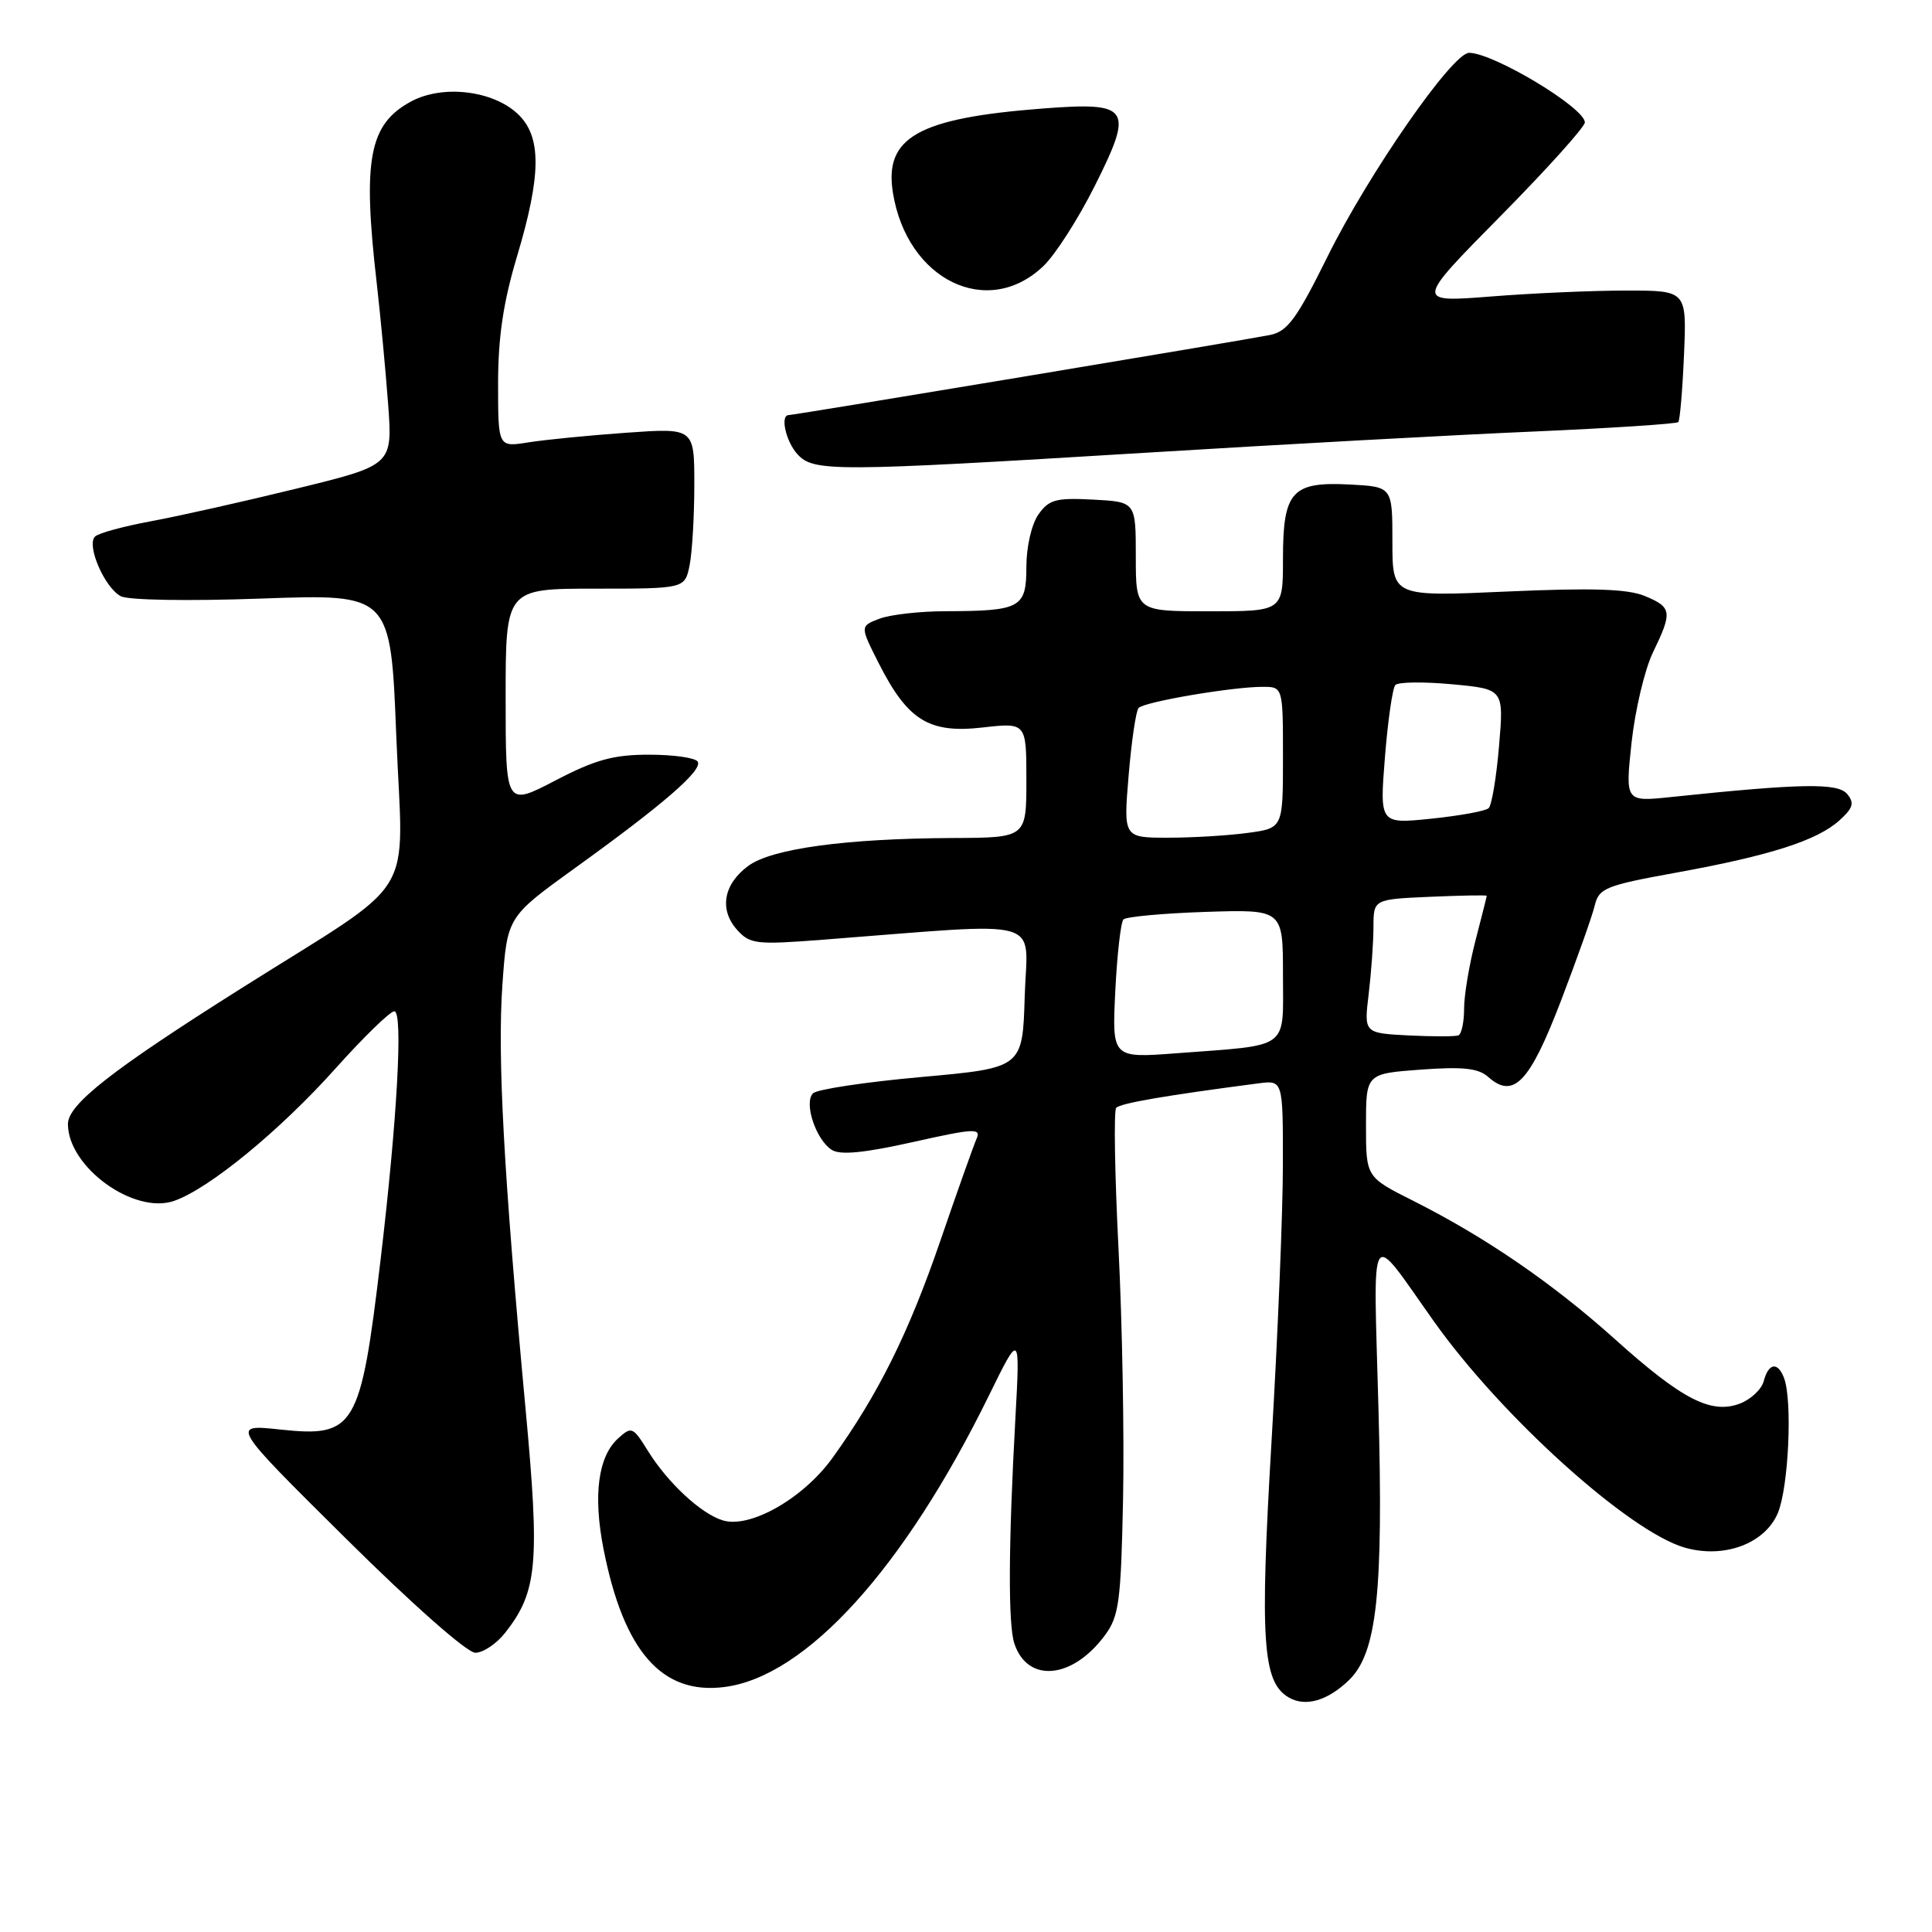 <?xml version="1.0" encoding="UTF-8" standalone="no"?>
<!DOCTYPE svg PUBLIC "-//W3C//DTD SVG 1.1//EN" "http://www.w3.org/Graphics/SVG/1.1/DTD/svg11.dtd" >
<svg xmlns="http://www.w3.org/2000/svg" xmlns:xlink="http://www.w3.org/1999/xlink" version="1.1" viewBox="0 0 256 256">
 <g >
 <path fill="currentColor"
d=" M 178.74 222.63 C 182.45 219.05 183.32 211.05 182.65 186.50 C 181.98 161.61 181.24 162.75 190.00 175.09 C 198.95 187.70 215.87 202.96 223.25 205.07 C 228.45 206.56 233.88 204.54 235.58 200.47 C 237.00 197.05 237.53 185.55 236.39 182.58 C 235.56 180.41 234.34 180.60 233.71 182.99 C 233.43 184.08 232.00 185.43 230.55 185.98 C 226.74 187.43 222.88 185.44 214.00 177.46 C 205.75 170.05 196.83 163.93 187.25 159.11 C 181.00 155.97 181.00 155.97 181.00 149.12 C 181.00 142.27 181.00 142.27 188.25 141.73 C 193.83 141.32 195.89 141.54 197.18 142.69 C 200.54 145.68 202.67 143.47 206.80 132.70 C 208.95 127.09 210.98 121.37 211.31 119.99 C 211.87 117.68 212.73 117.33 222.10 115.63 C 234.55 113.37 240.79 111.37 243.74 108.70 C 245.55 107.06 245.74 106.40 244.76 105.21 C 243.52 103.72 238.71 103.80 221.43 105.61 C 215.35 106.25 215.35 106.25 216.19 98.40 C 216.66 94.09 217.93 88.72 219.02 86.46 C 221.63 81.06 221.55 80.47 217.94 78.97 C 215.65 78.03 211.00 77.88 199.69 78.38 C 184.50 79.06 184.50 79.06 184.50 71.78 C 184.50 64.50 184.50 64.50 178.87 64.20 C 171.17 63.80 170.00 65.10 170.00 74.07 C 170.00 81.00 170.00 81.00 160.25 81.00 C 150.50 81.00 150.50 81.00 150.50 73.75 C 150.50 66.50 150.50 66.50 144.84 66.20 C 139.91 65.94 138.98 66.20 137.59 68.18 C 136.69 69.46 136.00 72.46 136.00 75.11 C 136.00 80.55 135.25 80.96 125.32 80.99 C 121.91 80.99 117.96 81.44 116.54 81.98 C 113.95 82.97 113.95 82.97 116.44 87.89 C 120.28 95.46 123.09 97.20 130.17 96.40 C 136.00 95.74 136.00 95.74 136.00 103.37 C 136.00 111.00 136.00 111.00 126.25 111.04 C 112.02 111.11 102.22 112.45 99.13 114.75 C 95.85 117.18 95.28 120.54 97.67 123.21 C 99.37 125.10 100.19 125.20 109.00 124.52 C 139.10 122.21 136.10 121.37 135.78 132.00 C 135.50 141.50 135.50 141.50 122.09 142.71 C 114.72 143.37 108.26 144.34 107.73 144.87 C 106.48 146.12 108.11 151.03 110.22 152.37 C 111.35 153.08 114.51 152.77 120.96 151.33 C 129.08 149.51 130.03 149.46 129.40 150.89 C 129.01 151.78 126.83 157.90 124.57 164.50 C 120.37 176.71 116.35 184.79 110.31 193.18 C 106.44 198.55 99.40 202.56 95.78 201.46 C 92.89 200.59 88.46 196.47 85.82 192.20 C 83.87 189.06 83.68 188.98 81.91 190.59 C 79.25 192.99 78.57 198.14 79.97 205.25 C 82.64 218.81 87.69 224.59 95.97 223.54 C 106.78 222.18 119.78 207.86 131.04 184.91 C 135.17 176.50 135.17 176.50 134.54 188.00 C 133.62 204.75 133.57 215.19 134.40 217.75 C 136.13 223.05 142.09 222.52 146.41 216.68 C 148.28 214.16 148.53 212.22 148.81 198.68 C 148.98 190.33 148.71 175.40 148.21 165.50 C 147.71 155.60 147.57 147.18 147.90 146.80 C 148.42 146.19 154.35 145.17 166.75 143.55 C 170.00 143.13 170.00 143.13 169.99 154.31 C 169.99 160.47 169.32 176.92 168.49 190.89 C 166.92 217.49 167.29 222.91 170.78 224.93 C 172.99 226.21 175.91 225.36 178.74 222.63 Z  M 66.93 216.36 C 71.22 210.91 71.55 207.22 69.63 186.59 C 66.75 155.59 65.90 140.06 66.57 130.50 C 67.21 121.50 67.21 121.50 76.16 115.04 C 87.94 106.56 93.14 102.04 92.45 100.92 C 92.14 100.41 89.24 100.00 86.01 100.00 C 81.28 100.00 78.88 100.66 73.57 103.43 C 67.00 106.85 67.00 106.85 67.00 92.43 C 67.00 78.00 67.00 78.00 78.88 78.00 C 90.75 78.00 90.75 78.00 91.38 74.88 C 91.72 73.16 92.00 68.36 92.00 64.23 C 92.00 56.70 92.00 56.70 82.99 57.34 C 78.03 57.69 72.18 58.27 69.99 58.62 C 66.00 59.26 66.00 59.26 66.00 50.80 C 66.00 44.68 66.69 40.05 68.50 34.00 C 71.75 23.14 71.78 18.08 68.60 15.09 C 65.28 11.97 58.65 11.20 54.48 13.44 C 48.90 16.45 48.02 21.07 49.92 37.53 C 50.42 41.91 51.10 49.13 51.43 53.56 C 52.02 61.63 52.02 61.63 39.26 64.75 C 32.24 66.47 23.58 68.41 20.00 69.07 C 16.42 69.73 13.10 70.63 12.61 71.08 C 11.40 72.17 13.82 77.83 16.00 79.00 C 16.99 79.53 24.96 79.66 34.74 79.31 C 51.77 78.70 51.77 78.70 52.51 97.54 C 53.40 119.85 55.83 115.90 31.89 131.01 C 14.77 141.81 9.00 146.34 9.00 148.95 C 9.02 154.65 17.76 160.98 23.08 159.12 C 27.71 157.51 37.13 149.78 44.50 141.53 C 48.21 137.39 51.70 134.00 52.25 134.00 C 53.43 134.00 52.64 148.28 50.42 167.00 C 47.77 189.25 47.04 190.48 37.14 189.42 C 30.55 188.72 30.55 188.72 45.83 203.86 C 54.62 212.58 61.90 219.00 62.98 219.00 C 64.01 219.00 65.79 217.81 66.93 216.36 Z  M 151.65 60.00 C 169.72 58.89 192.93 57.62 203.24 57.18 C 213.54 56.73 222.16 56.16 222.38 55.93 C 222.60 55.69 222.94 51.67 223.14 47.00 C 223.50 38.50 223.50 38.50 215.50 38.50 C 211.10 38.50 203.01 38.85 197.52 39.29 C 187.54 40.07 187.54 40.07 198.77 28.69 C 204.95 22.43 210.00 16.82 210.00 16.22 C 210.00 14.28 197.88 7.00 194.66 7.00 C 192.46 7.00 181.36 22.98 175.92 33.97 C 171.80 42.29 170.60 43.92 168.27 44.39 C 164.85 45.08 105.23 55.00 104.51 55.00 C 103.35 55.00 104.12 58.47 105.65 60.17 C 107.79 62.53 110.33 62.52 151.65 60.00 Z  M 138.27 35.24 C 139.84 33.74 142.90 28.96 145.07 24.62 C 150.27 14.24 149.76 13.49 138.15 14.38 C 121.65 15.65 117.12 18.20 118.32 25.56 C 120.19 37.13 130.89 42.32 138.27 35.24 Z  M 147.78 131.35 C 148.02 126.48 148.51 122.20 148.86 121.83 C 149.21 121.47 154.11 121.02 159.75 120.83 C 170.00 120.50 170.00 120.50 170.00 129.17 C 170.00 139.22 171.10 138.41 155.92 139.56 C 147.35 140.21 147.35 140.21 147.78 131.35 Z  M 186.62 137.20 C 180.73 136.89 180.73 136.89 181.36 131.70 C 181.70 128.84 181.99 124.85 181.99 122.83 C 182.00 119.16 182.00 119.16 189.50 118.83 C 193.63 118.65 197.00 118.59 197.00 118.70 C 197.00 118.81 196.32 121.49 195.50 124.66 C 194.68 127.83 194.00 131.87 194.00 133.65 C 194.00 135.43 193.66 137.02 193.25 137.19 C 192.84 137.36 189.85 137.36 186.62 137.20 Z  M 149.55 102.75 C 149.93 98.21 150.52 94.19 150.87 93.81 C 151.60 93.00 163.22 91.02 167.25 91.01 C 170.00 91.00 170.00 91.00 170.00 100.36 C 170.00 109.73 170.00 109.73 165.36 110.36 C 162.81 110.71 158.05 111.00 154.79 111.00 C 148.86 111.00 148.86 111.00 149.55 102.75 Z  M 183.51 100.34 C 183.90 95.48 184.52 91.17 184.89 90.77 C 185.26 90.36 188.65 90.32 192.42 90.67 C 199.27 91.31 199.27 91.31 198.63 98.86 C 198.28 103.01 197.66 106.72 197.25 107.09 C 196.84 107.47 193.42 108.09 189.65 108.48 C 182.81 109.18 182.81 109.18 183.51 100.34 Z "/>
</g>
</svg>